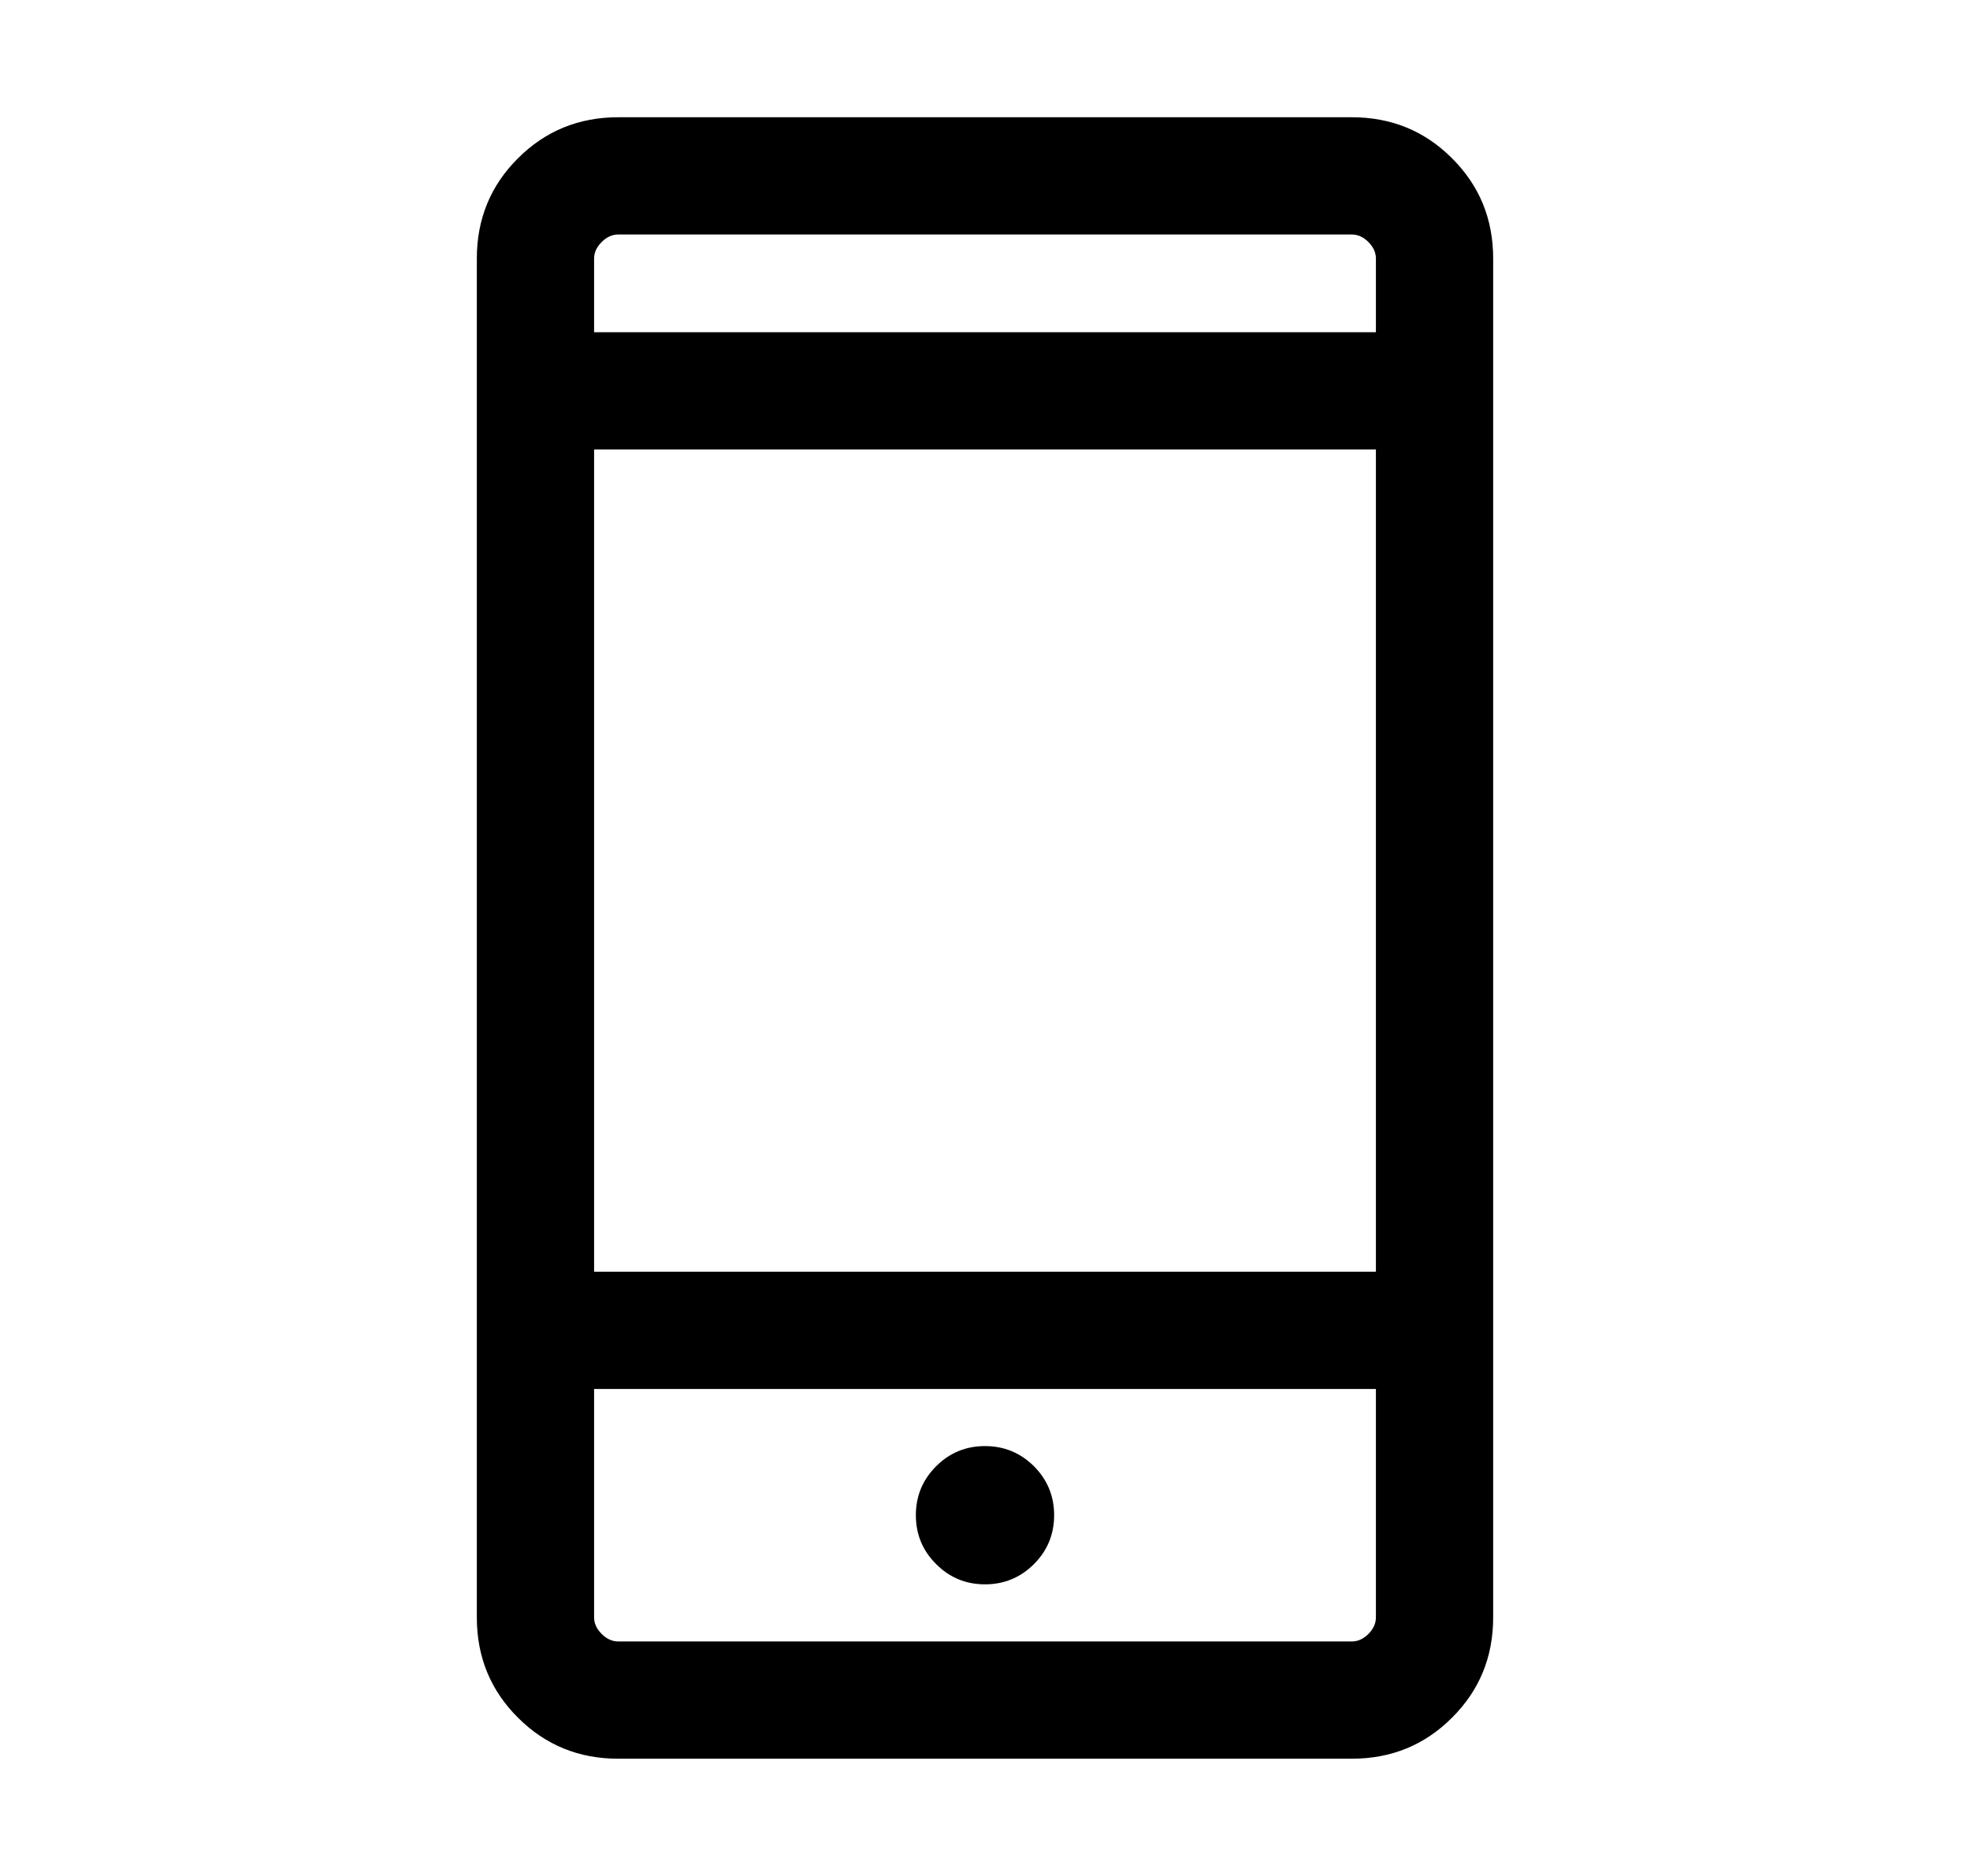 <svg width="21" height="20" viewBox="0 0 21 20" fill="currentColor" xmlns="http://www.w3.org/2000/svg">
<path d="M6.59 18.75C6.169 18.75 5.813 18.604 5.521 18.312C5.229 18.021 5.083 17.665 5.083 17.244V2.756C5.083 2.335 5.229 1.979 5.521 1.688C5.813 1.396 6.169 1.25 6.59 1.25H14.41C14.831 1.25 15.188 1.396 15.479 1.688C15.771 1.979 15.917 2.335 15.917 2.756V17.244C15.917 17.665 15.771 18.021 15.479 18.312C15.188 18.604 14.831 18.75 14.41 18.75L6.59 18.75ZM6.333 14.808V17.244C6.333 17.308 6.36 17.366 6.414 17.42C6.467 17.473 6.526 17.5 6.59 17.5H14.41C14.475 17.5 14.533 17.473 14.587 17.42C14.64 17.366 14.667 17.308 14.667 17.244V14.808H6.333ZM10.5 16.891C10.704 16.891 10.878 16.819 11.022 16.675C11.165 16.532 11.237 16.358 11.237 16.154C11.237 15.95 11.165 15.776 11.022 15.632C10.878 15.489 10.704 15.417 10.5 15.417C10.296 15.417 10.122 15.489 9.979 15.632C9.835 15.776 9.763 15.95 9.763 16.154C9.763 16.358 9.835 16.532 9.979 16.675C10.122 16.819 10.296 16.891 10.5 16.891ZM6.333 13.558H14.667V4.792H6.333V13.558ZM6.333 3.542H14.667V2.756C14.667 2.692 14.64 2.634 14.587 2.58C14.533 2.527 14.475 2.5 14.41 2.5H6.59C6.526 2.5 6.467 2.527 6.414 2.58C6.36 2.634 6.333 2.692 6.333 2.756V3.542Z" />
</svg>
